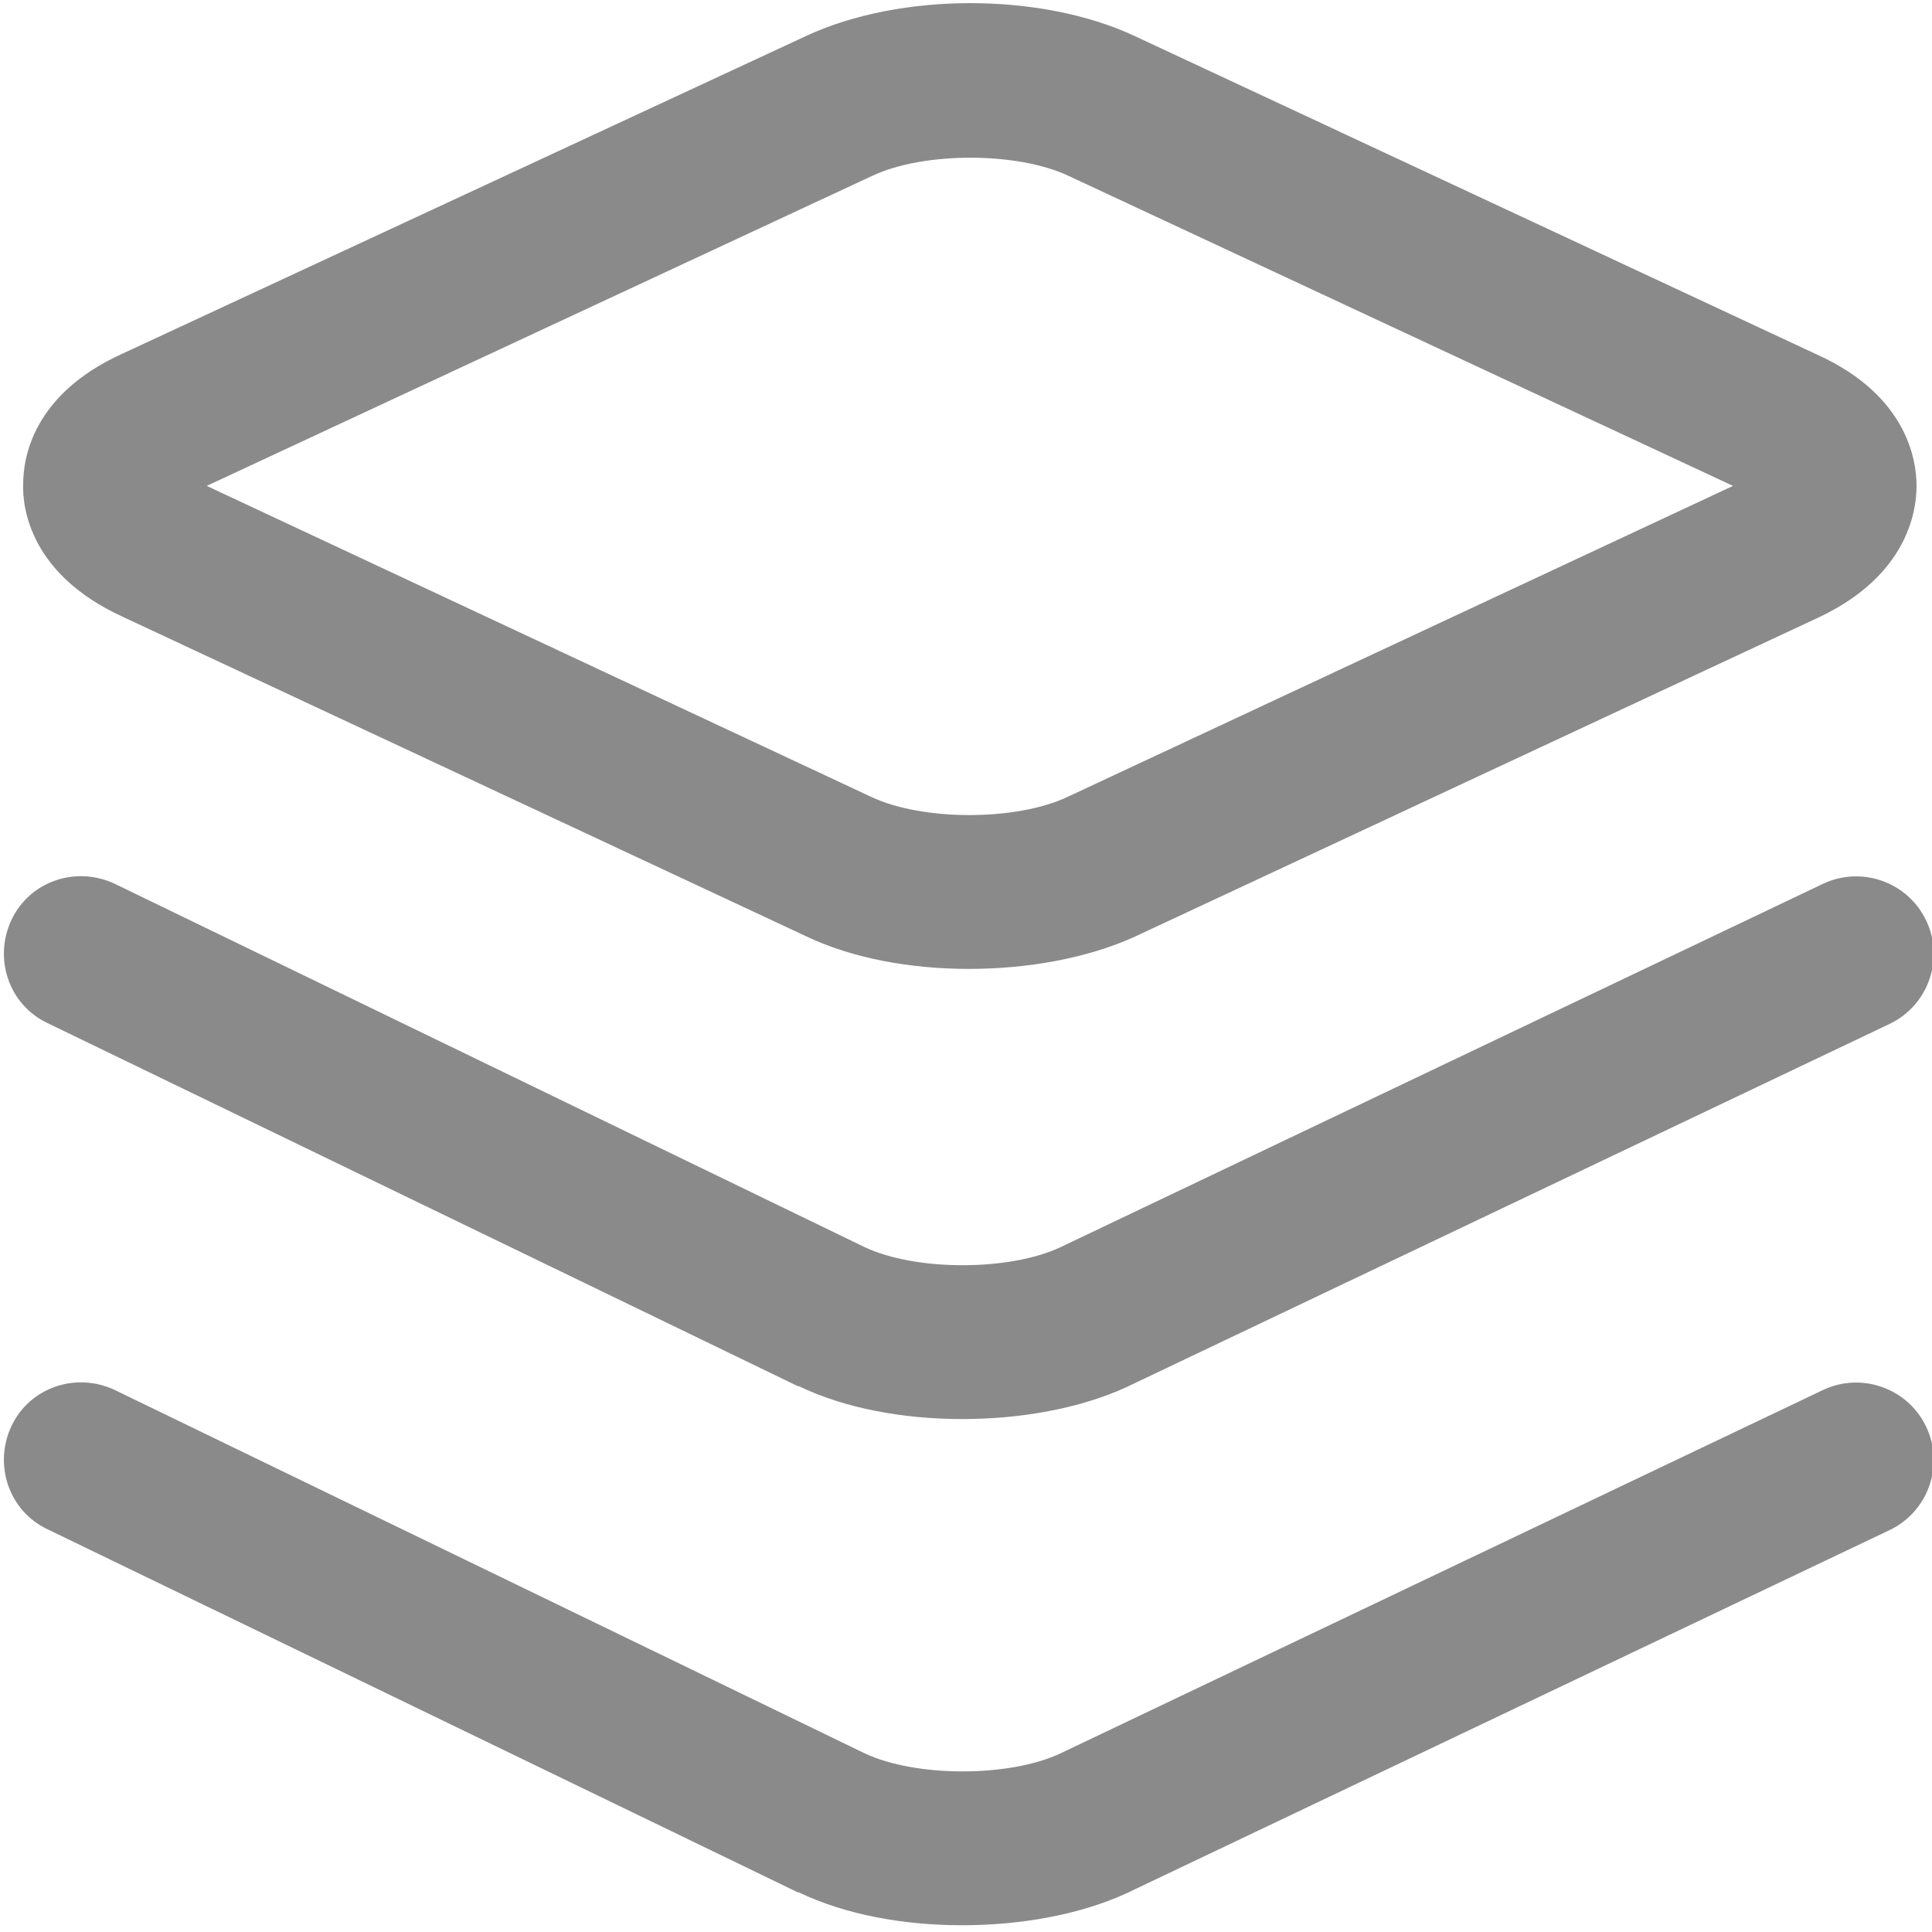 <?xml version="1.0" standalone="no"?><!DOCTYPE svg PUBLIC "-//W3C//DTD SVG 1.1//EN" "http://www.w3.org/Graphics/SVG/1.1/DTD/svg11.dtd"><svg t="1735879766559" class="icon" viewBox="0 0 1024 1024" version="1.1" xmlns="http://www.w3.org/2000/svg" p-id="7125" xmlns:xlink="http://www.w3.org/1999/xlink" width="200" height="200"><path d="M513.536 513.536c-31.232 0-61.952-5.632-86.528-17.408L64.512 326.656c-47.616-22.016-52.736-56.32-52.224-70.144 0-13.824 5.12-47.616 52.736-69.12L427.52 18.944c49.664-23.04 123.904-23.04 173.568 0l363.008 169.472c46.592 21.504 51.712 55.296 51.712 69.12 0 13.824-5.12 47.616-51.712 69.632L601.088 496.64c-25.088 11.264-56.32 16.896-87.552 16.896z m-403.968-256l352.256 164.864c27.136 12.8 76.8 12.8 103.936 0l352.768-164.864-352.256-164.352c-27.136-12.8-76.8-12.8-103.936 0L109.568 257.536z m-18.432-9.728z" fill="#8A8A8A" p-id="7126"></path><path d="M509.952 752.128c-31.232 0-61.952-5.632-86.528-17.408h-0.512L25.088 542.208c-20.48-9.728-28.672-34.304-18.944-54.784s34.304-28.672 54.784-18.944l397.312 192.512c27.136 12.8 76.8 12.8 103.936 0l403.968-192.512c20.48-9.728 45.056-1.024 54.784 19.456 9.728 20.48 1.024 45.056-19.456 54.784l-404.48 192.512c-24.576 11.264-55.808 16.896-87.04 16.896z" fill="#8A8A8A" p-id="7127"></path><path d="M509.952 1020.416c-31.232 0-61.952-5.632-86.528-17.408h-0.512L25.088 810.496c-20.48-9.728-28.672-34.304-18.944-54.784 9.728-20.48 34.304-28.672 54.784-18.944l397.312 192.512c27.136 12.8 76.8 12.8 103.936 0l403.968-192.512c20.48-9.728 45.056-1.024 54.784 19.456 9.728 20.48 1.024 45.056-19.456 54.784l-404.48 192.512c-24.576 11.264-55.808 16.896-87.04 16.896z" fill="#8A8A8A" p-id="7128"></path></svg>